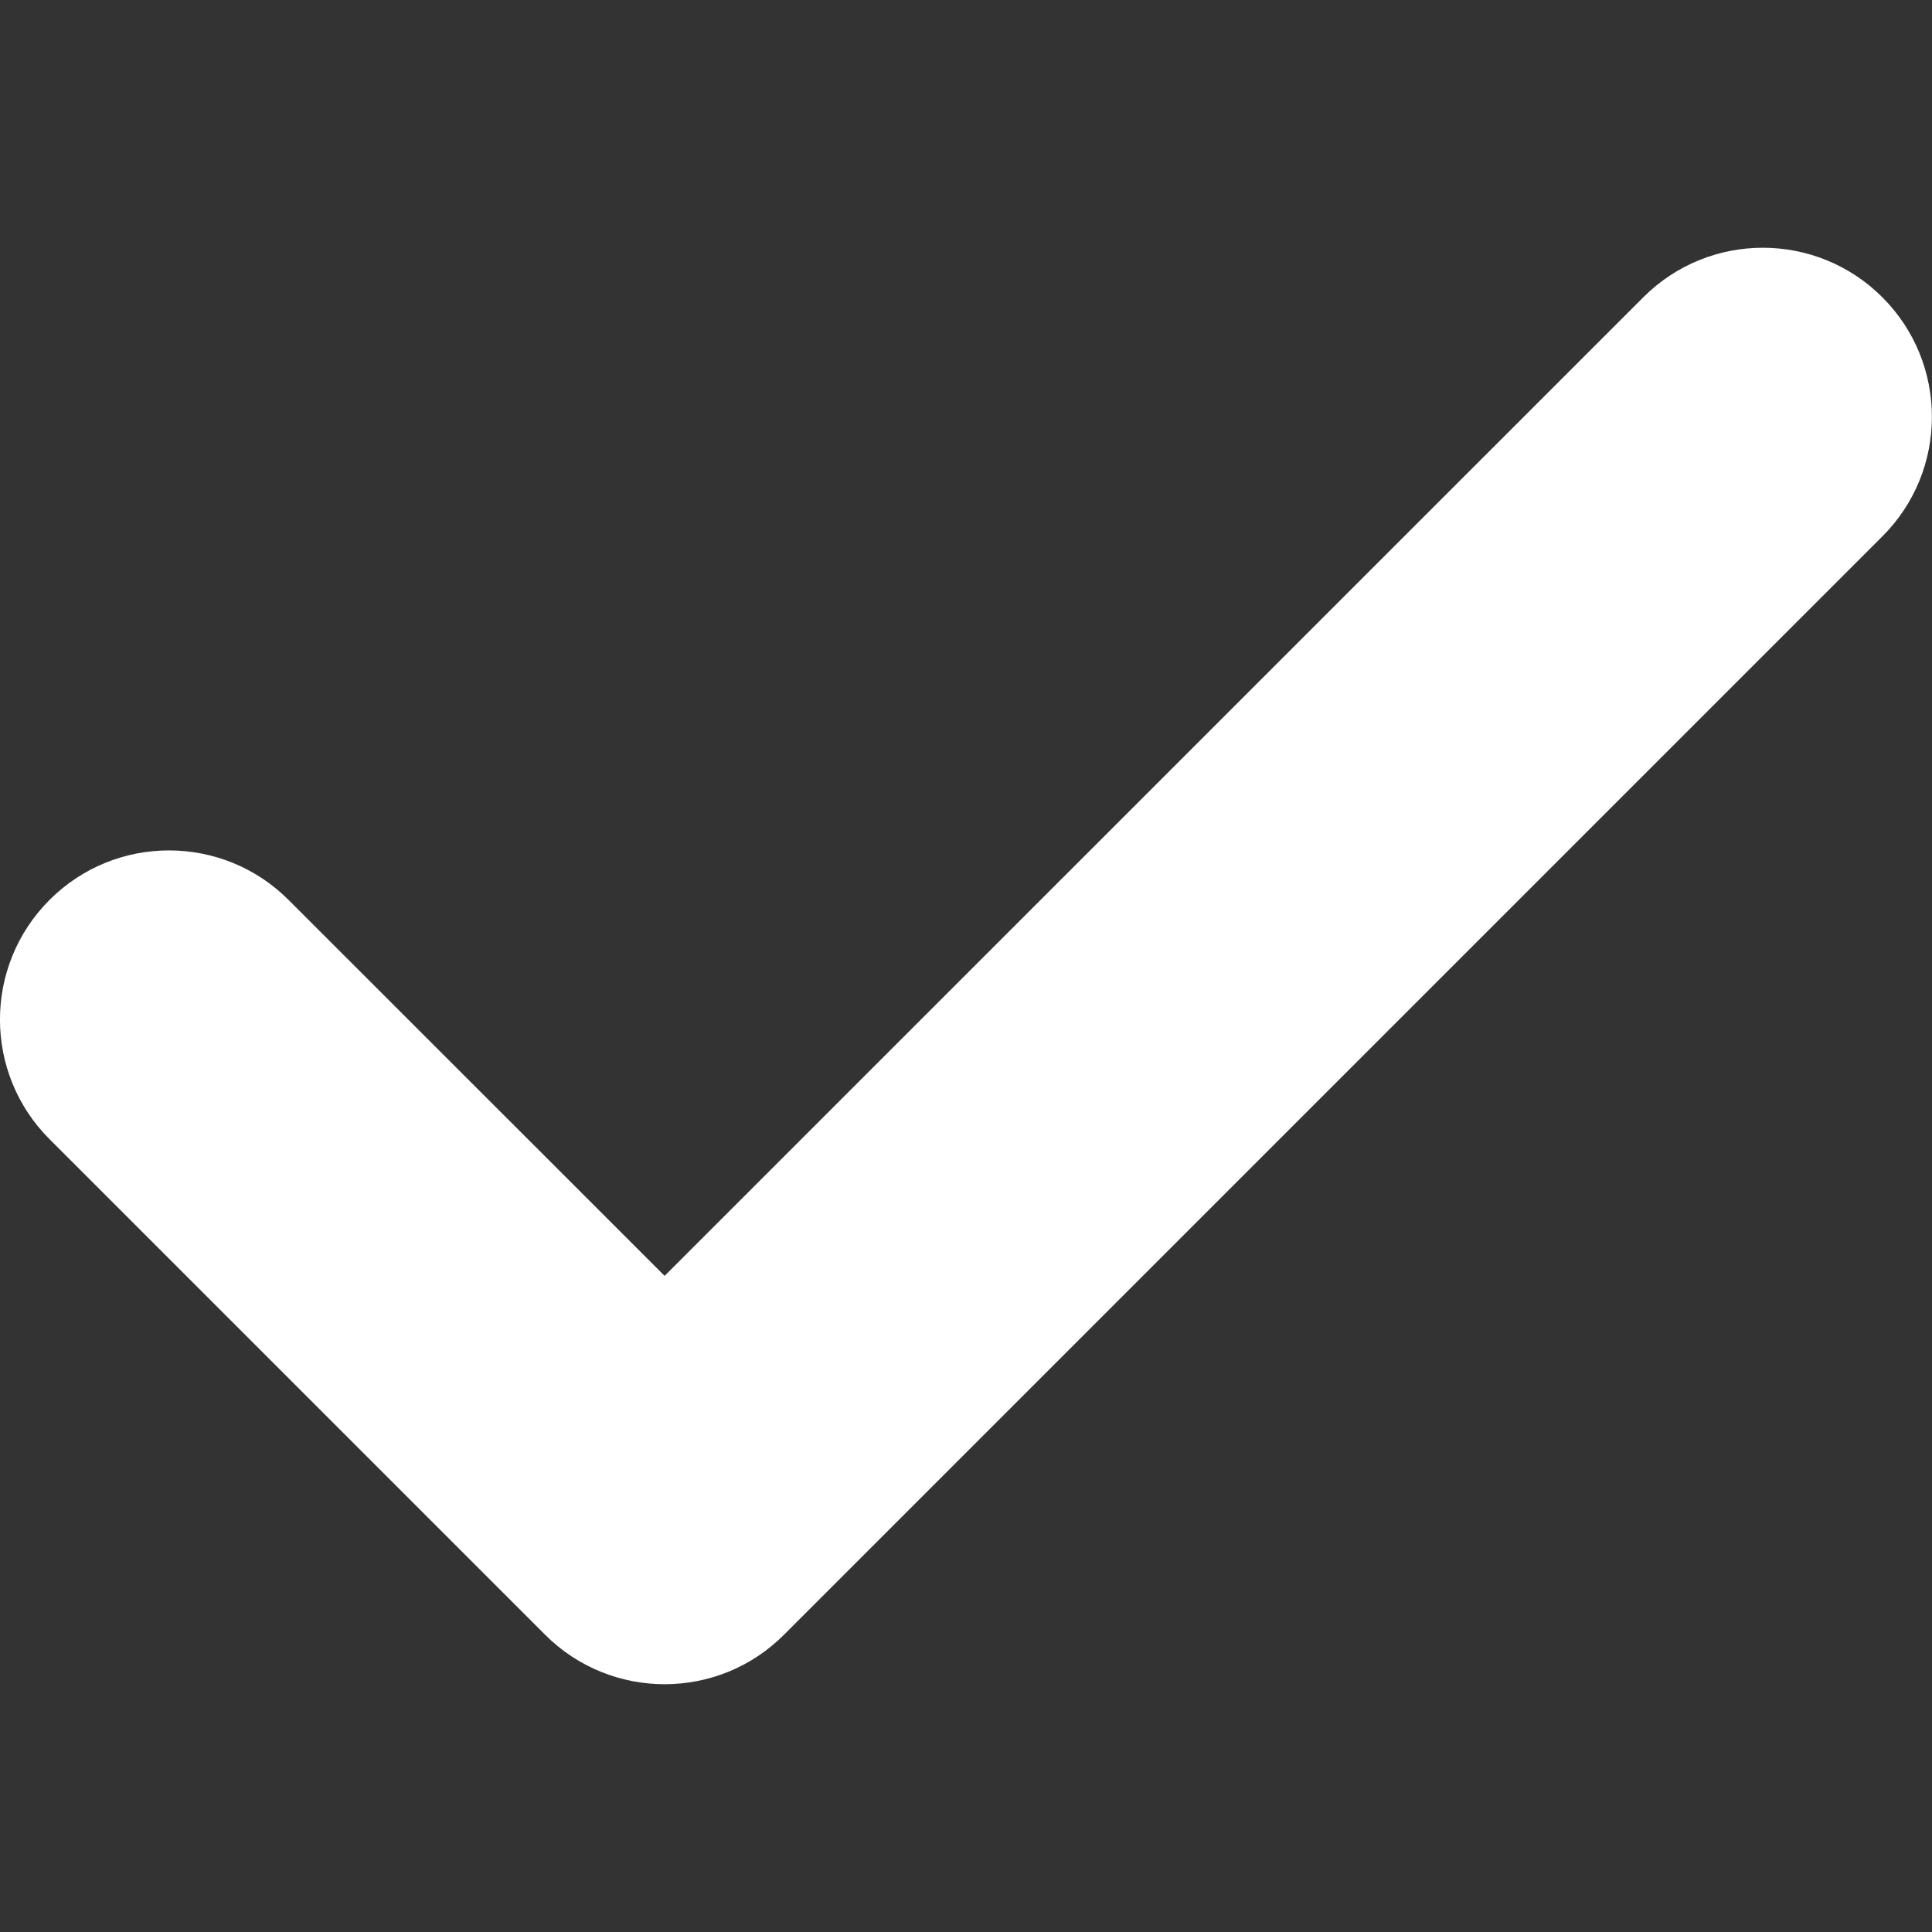 <?xml version="1.0" encoding="utf-8"?>
<!-- Generator: Adobe Illustrator 19.1.0, SVG Export Plug-In . SVG Version: 6.00 Build 0)  -->
<svg version="1.1" id="Layer_1" xmlns="http://www.w3.org/2000/svg" xmlns:xlink="http://www.w3.org/1999/xlink" x="0px" y="0px"
	 viewBox="0 0 16 16" style="enable-background:new 0 0 16 16;" xml:space="preserve">
<rect x="0" y="0" width="16" height="16" fill="#333333" stroke="none"/>
<style type="text/css">
	.st0{fill:#FFFFFF;}
</style>
<g>
	<path class="st0" d="M5.504,13.948c-0.358,0-0.717-0.137-0.99-0.41L0.41,9.434c-0.547-0.547-0.547-1.434,0-1.981
		c0.546-0.547,1.433-0.547,1.98,0l3.114,3.113l8.105-8.104c0.547-0.547,1.433-0.547,1.98,0c0.547,0.547,0.547,1.434,0,1.98
		l-9.095,9.095C6.221,13.811,5.863,13.948,5.504,13.948z"/>
</g>
</svg>
